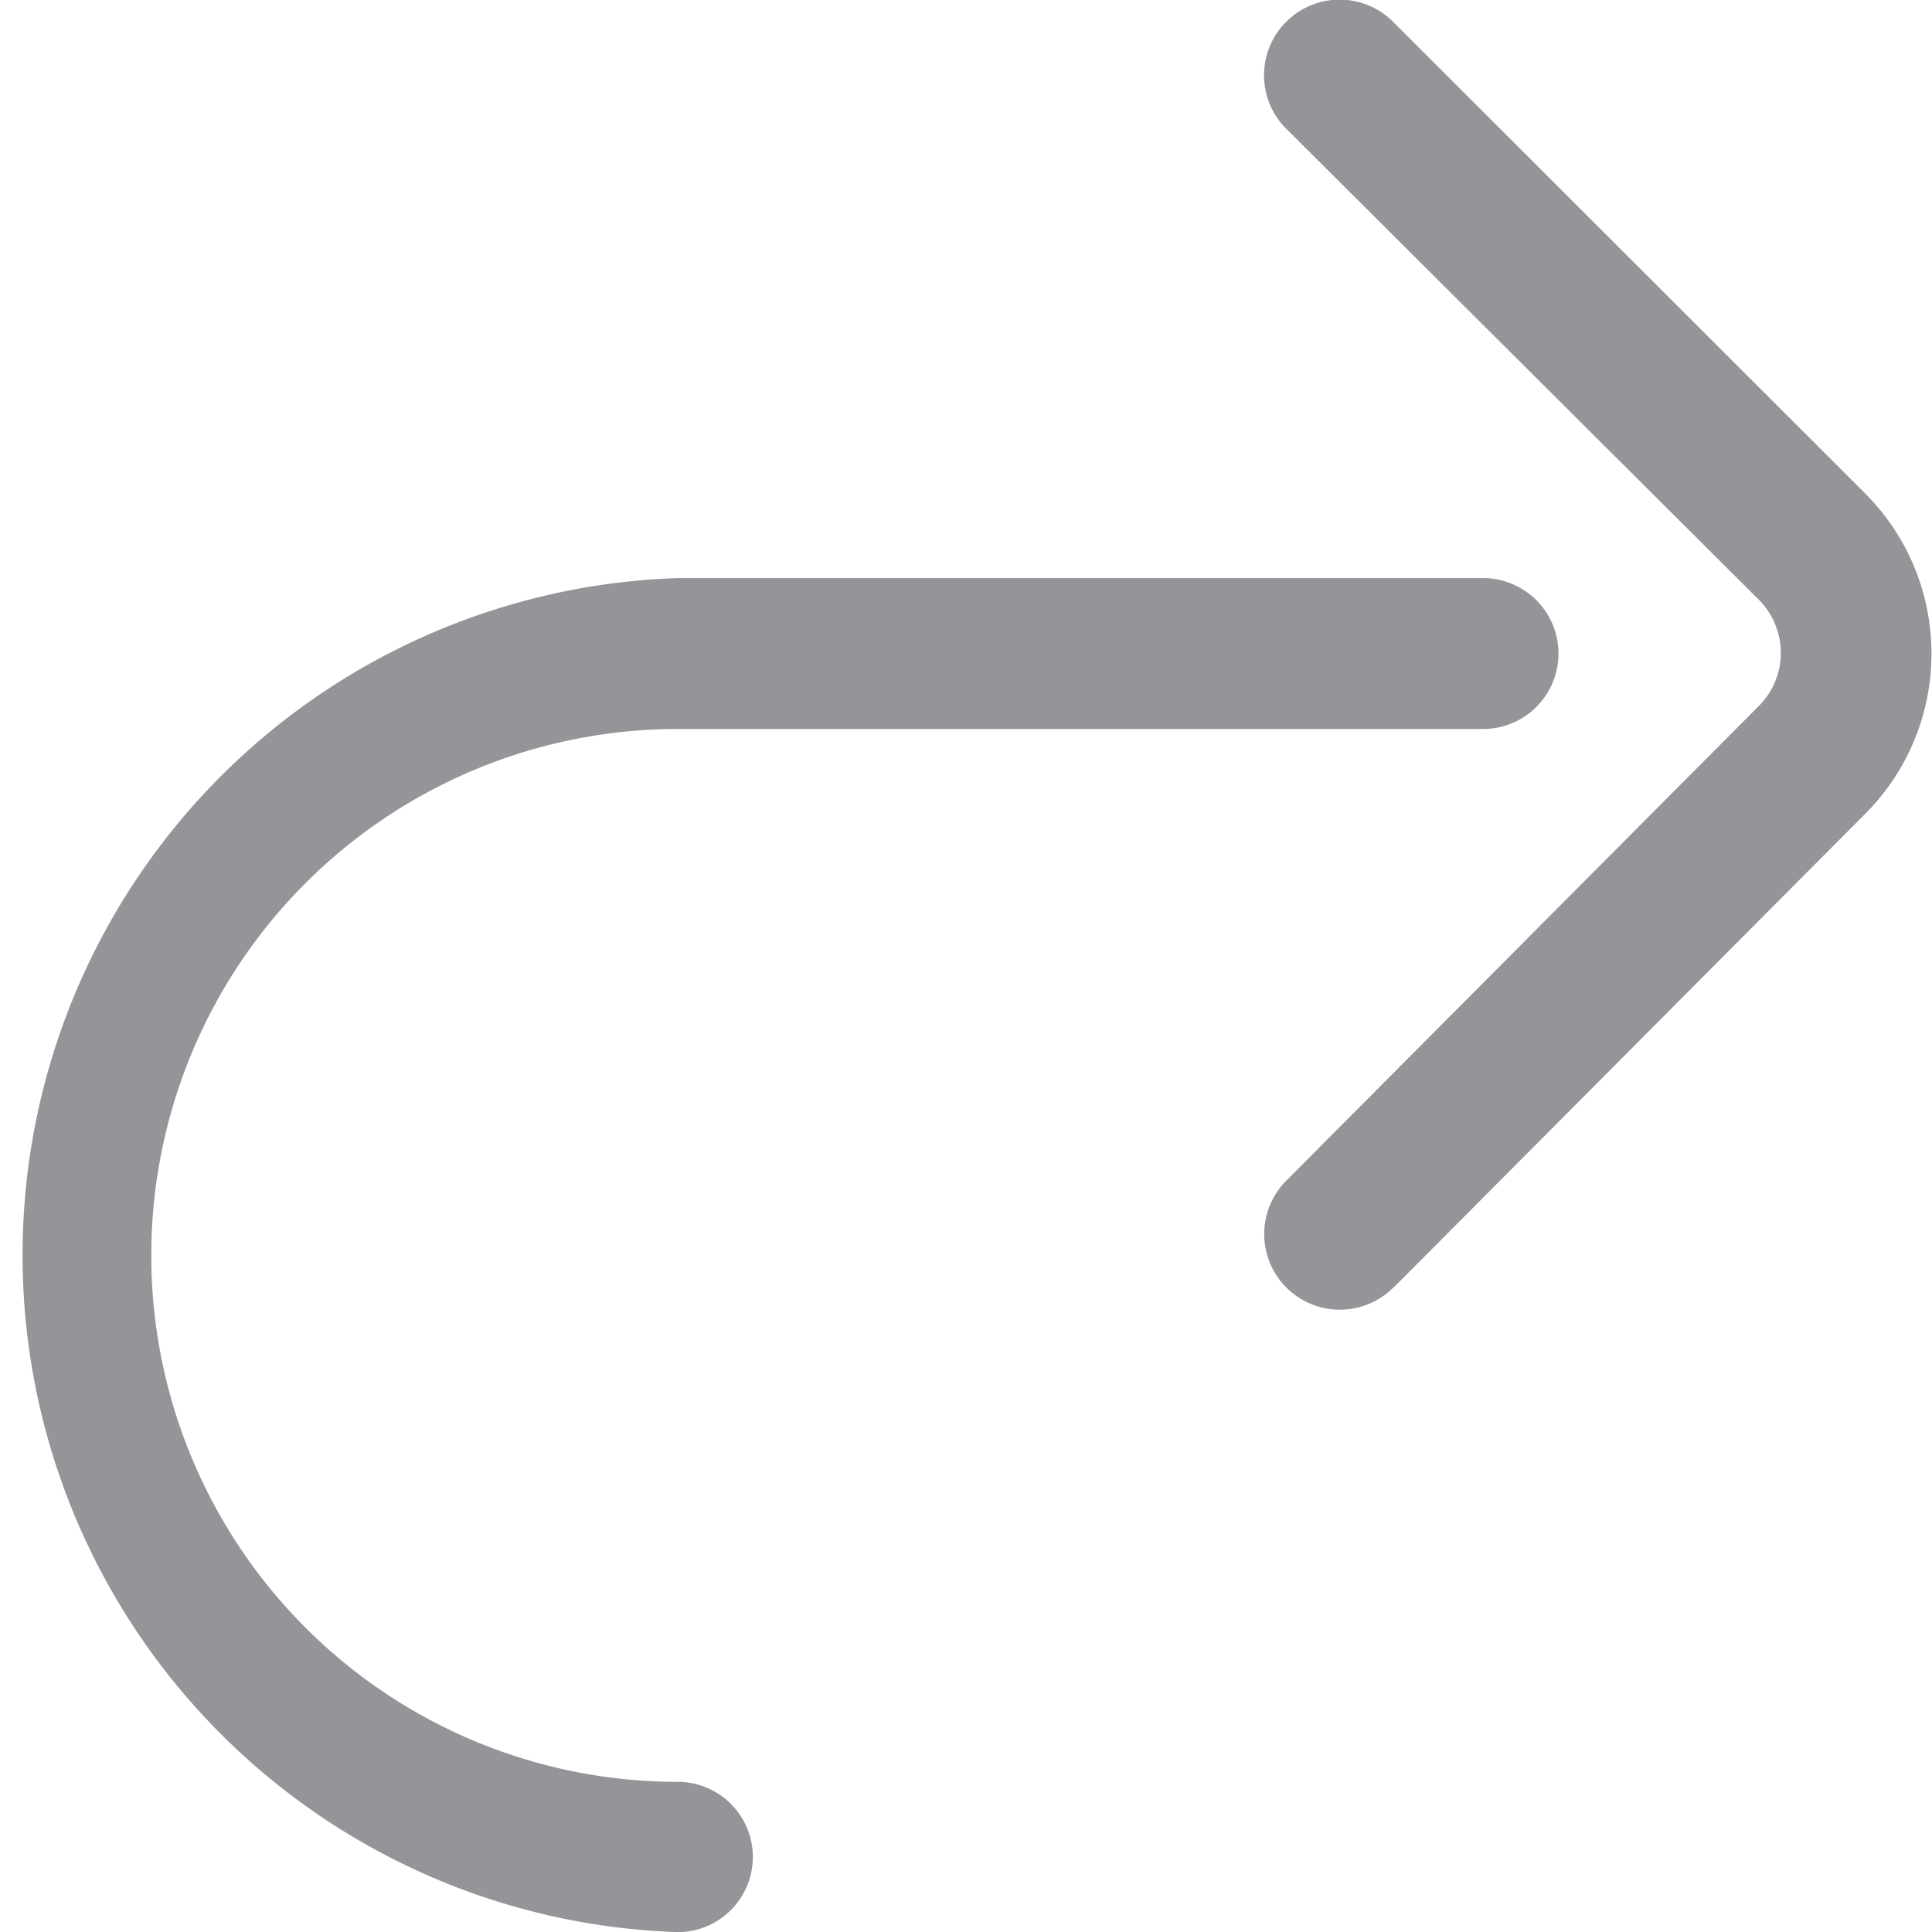 <svg xmlns="http://www.w3.org/2000/svg" width="18" height="18.001" viewBox="0 0 18 18.001"><defs><style>.a{fill:#949598;}</style></defs><path class="a" d="M10.986.7a.7.7,0,0,0,.7.7,4.9,4.9,0,1,1,0,9.809H4.183a.7.7,0,0,0,0,1.406h7.506A6.311,6.311,0,0,0,11.689,0,.7.7,0,0,0,10.986.7Zm-5.965,5.3-4.4,4.42a2.112,2.112,0,0,0,0,2.982L5.023,17.8a.7.7,0,0,0,.992-1l-4.4-4.385a.7.7,0,0,1,0-.993L6.017,7a.7.7,0,1,0-1-.993Z" transform="translate(18 18.001) rotate(180)"/></svg>